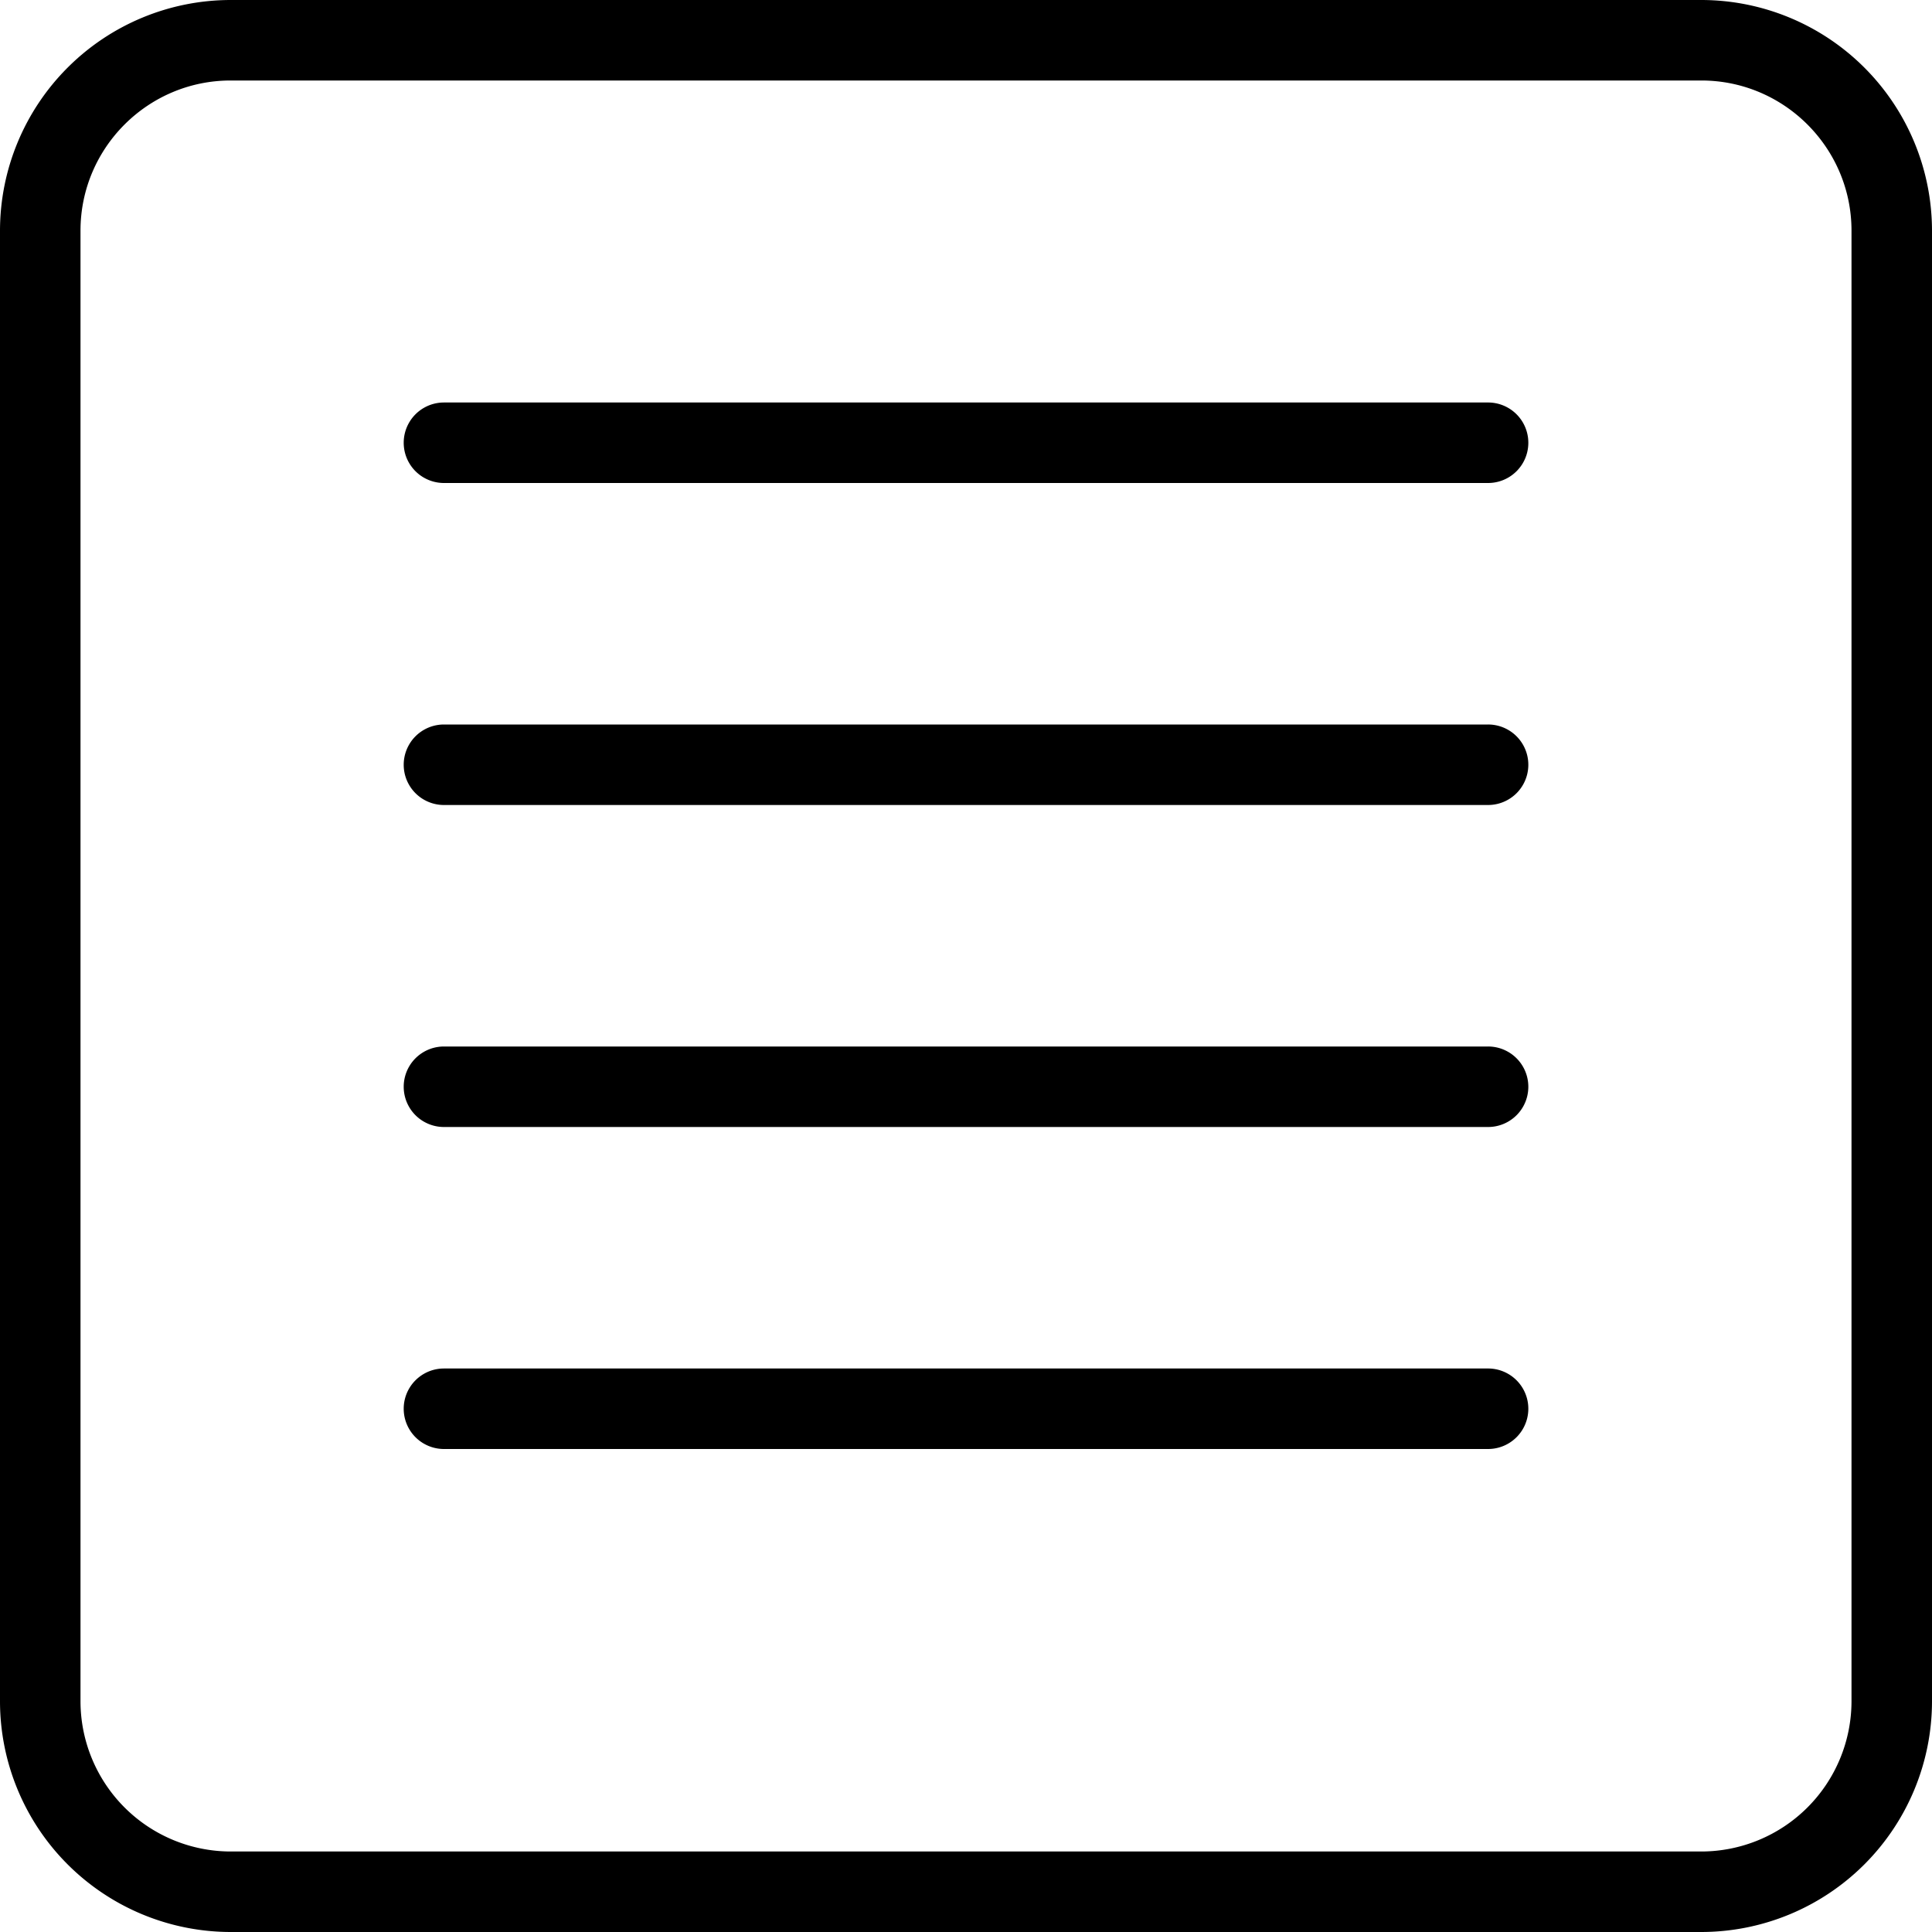 <?xml version="1.0" standalone="no"?><!DOCTYPE svg PUBLIC "-//W3C//DTD SVG 1.1//EN" "http://www.w3.org/Graphics/SVG/1.1/DTD/svg11.dtd"><svg t="1546419699289" class="icon" style="" viewBox="0 0 1024 1024" version="1.1" xmlns="http://www.w3.org/2000/svg" p-id="6983" xmlns:xlink="http://www.w3.org/1999/xlink" width="48" height="48"><defs><style type="text/css"></style></defs><path d="M901.76 0H122.24A122.368 122.368 0 0 0 0 122.24v779.52A122.368 122.368 0 0 0 122.24 1024h779.52A122.368 122.368 0 0 0 1024 901.76V122.24A122.368 122.368 0 0 0 901.76 0zM981.333 901.76A79.701 79.701 0 0 1 901.76 981.333H122.24A79.701 79.701 0 0 1 42.667 901.76V122.24C42.667 78.379 78.379 42.667 122.24 42.667h779.52C945.621 42.667 981.333 78.379 981.333 122.24v779.52z" p-id="6984"></path><path d="M788.693 213.333H235.307a21.333 21.333 0 0 0 0 42.667h553.429a21.333 21.333 0 1 0-0.043-42.667zM788.693 384H235.307a21.333 21.333 0 0 0 0 42.667h553.429a21.333 21.333 0 1 0-0.043-42.667zM788.693 554.667H235.307a21.333 21.333 0 0 0 0 42.667h553.429a21.333 21.333 0 1 0-0.043-42.667zM788.693 725.333H235.307a21.333 21.333 0 0 0 0 42.667h553.429a21.333 21.333 0 1 0-0.043-42.667z" p-id="6985"></path></svg>
